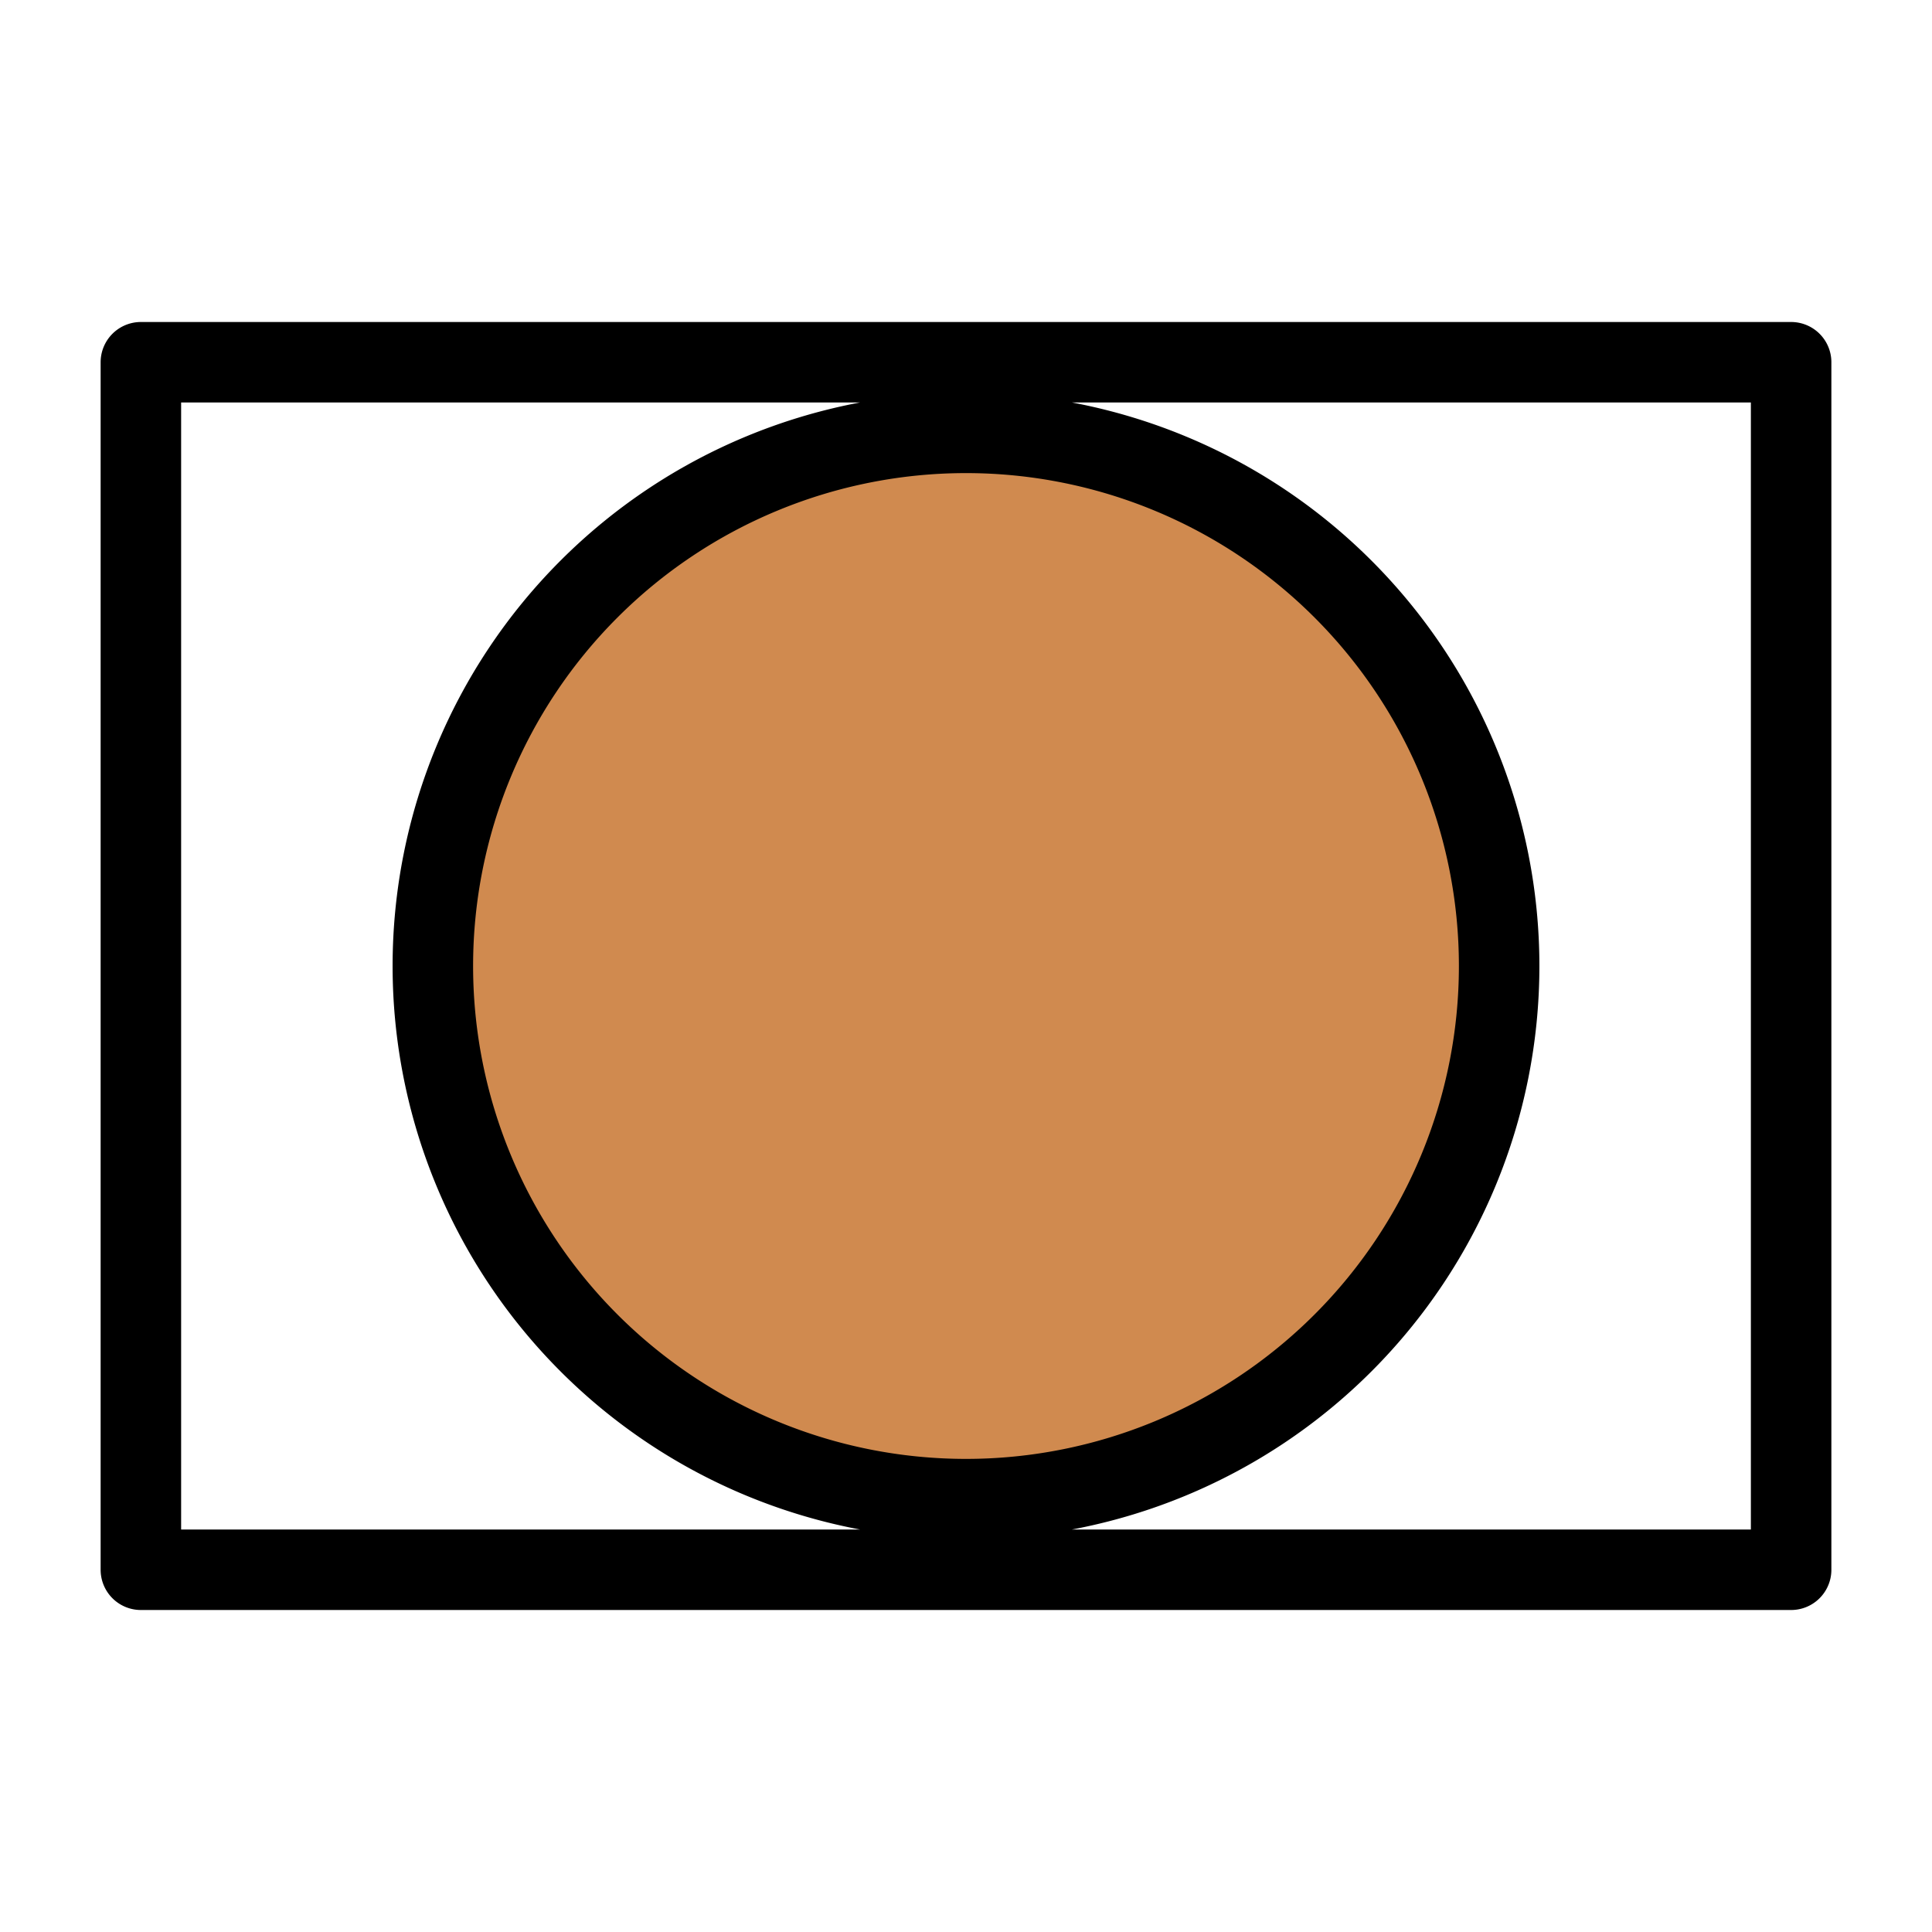 <?xml version="1.0" encoding="UTF-8" standalone="no"?>
<svg
   width="24"
   height="24"
   viewBox="0 0 24 24"
   fill="none"
   stroke="currentColor"
   stroke-width="1.5"
   stroke-linecap="round"
   stroke-linejoin="round"
   version="1.1"
   id="svg4"
   sodipodi:docname="orifice_area.svg"
   inkscape:version="1.2.1 (9c6d41e410, 2022-07-14)"
   xml:space="preserve"
   xmlns:inkscape="http://www.inkscape.org/namespaces/inkscape"
   xmlns:sodipodi="http://sodipodi.sourceforge.net/DTD/sodipodi-0.dtd"
   xmlns="http://www.w3.org/2000/svg"
   xmlns:svg="http://www.w3.org/2000/svg"><defs
     id="defs8"><rect
       x="-4.458"
       y="-11.721"
       width="35.559"
       height="33.618"
       id="rect13873" /><rect
       x="-4.458"
       y="-11.721"
       width="35.559"
       height="33.618"
       id="rect13873-6" /></defs><sodipodi:namedview
     id="namedview6"
     pagecolor="#505050"
     bordercolor="#ffffff"
     borderopacity="1"
     inkscape:showpageshadow="0"
     inkscape:pageopacity="0"
     inkscape:pagecheckerboard="1"
     inkscape:deskcolor="#505050"
     showgrid="false"
     inkscape:zoom="45.254834"
     inkscape:cx="14.142136"
     inkscape:cy="8.3747959"
     inkscape:window-width="2520"
     inkscape:window-height="1574"
     inkscape:window-x="-11"
     inkscape:window-y="-11"
     inkscape:window-maximized="1"
     inkscape:current-layer="svg4"
     showguides="false" /><circle
     style="fill:#d08a4f;fill-opacity:1;stroke:none;stroke-width:1.5;stroke-linecap:round"
     id="path36135"
     cx="11.977"
     cy="11.977"
     r="6.32" /><path
     id="path2950"
     style="fill:none;fill-opacity:1;stroke-width:1;stroke-linecap:round;stroke-dasharray:none"
     d="M 1.75 4.5 L 1.75 19.5 L 22.25 19.5 L 22.25 4.5 L 1.75 4.5 z M 12 5.377 A 6.624 6.624 0 0 1 18.623 12 A 6.624 6.624 0 0 1 12 18.623 A 6.624 6.624 0 0 1 5.377 12 A 6.624 6.624 0 0 1 12 5.377 z " /></svg>
